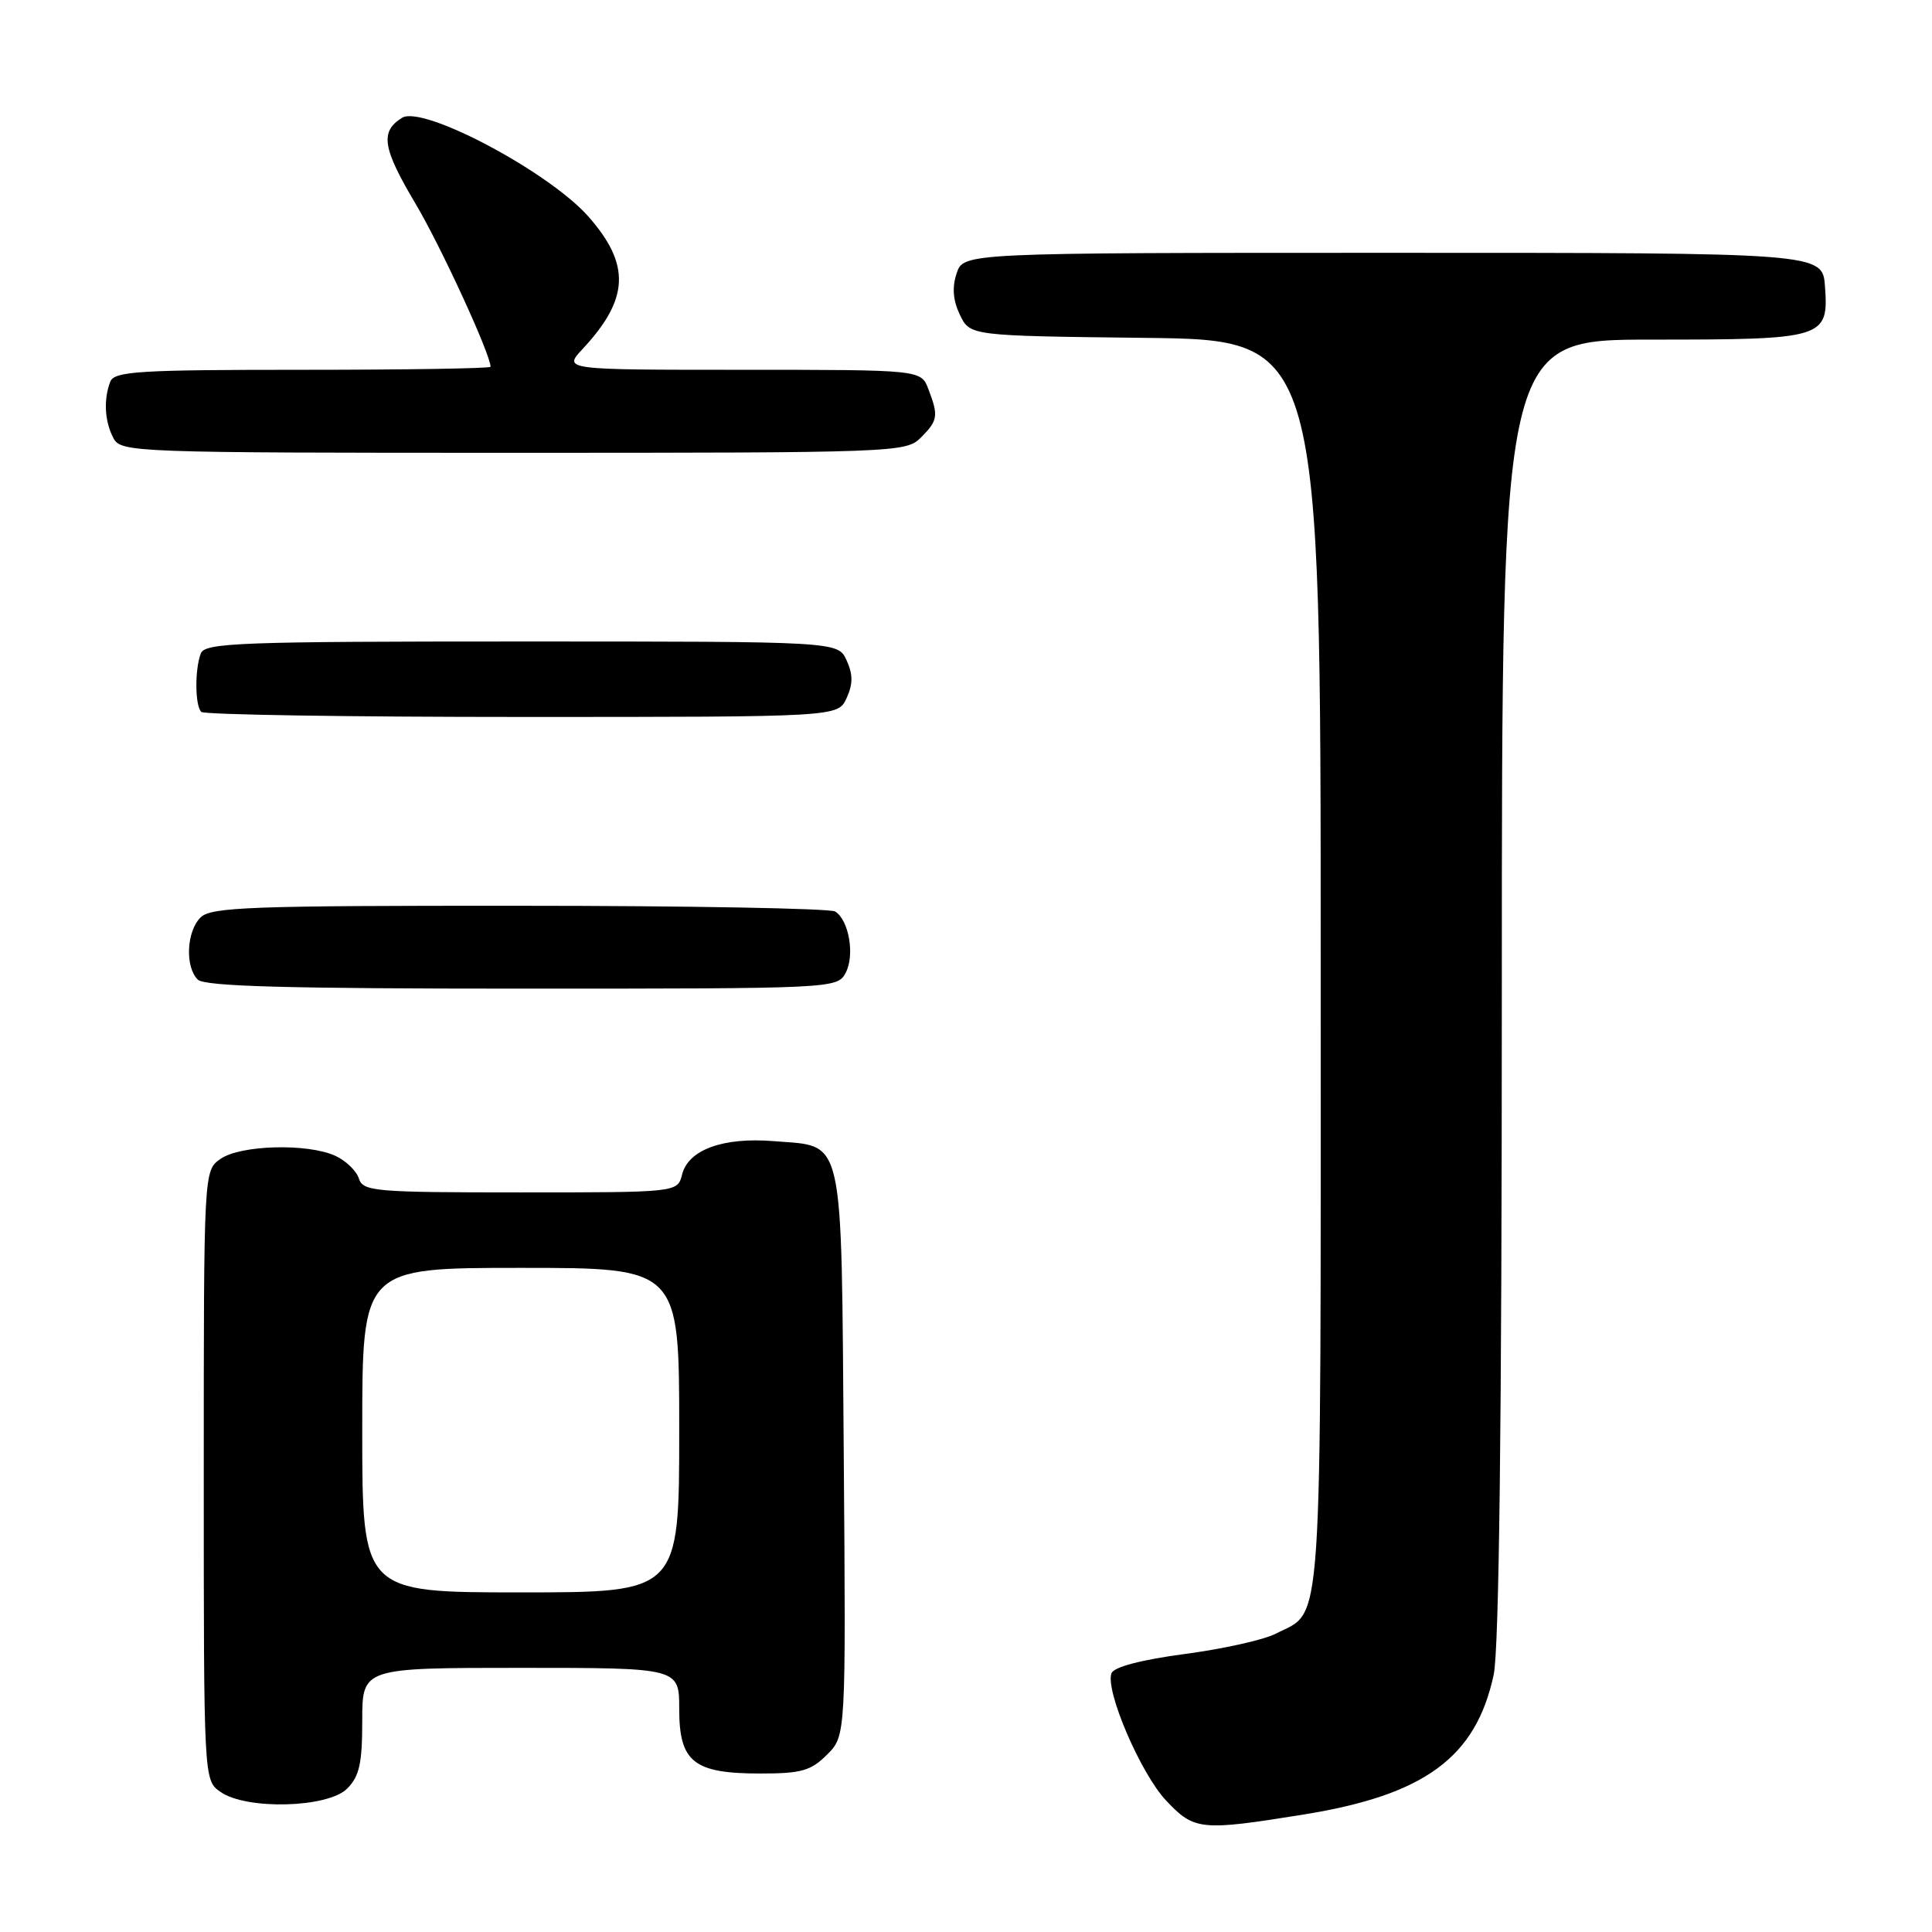<?xml version="1.0" encoding="UTF-8" standalone="no"?>
<!DOCTYPE svg PUBLIC "-//W3C//DTD SVG 1.1//EN" "http://www.w3.org/Graphics/SVG/1.1/DTD/svg11.dtd" >
<svg xmlns="http://www.w3.org/2000/svg" xmlns:xlink="http://www.w3.org/1999/xlink" version="1.1" viewBox="0 0 256 256">
 <g >
 <path fill="currentColor"
d=" M 172.75 240.43 C 188.79 237.85 195.58 232.86 197.92 221.91 C 198.64 218.56 199.00 188.48 199.00 130.95 C 199.00 45.00 199.00 45.00 218.81 45.00 C 241.78 45.00 242.31 44.84 241.82 37.96 C 241.50 33.50 241.50 33.50 184.58 33.50 C 127.67 33.50 127.67 33.50 126.76 36.21 C 126.14 38.09 126.27 39.79 127.19 41.71 C 128.53 44.50 128.53 44.50 151.76 44.77 C 175.00 45.04 175.00 45.04 175.00 127.80 C 175.00 218.63 175.36 213.21 169.05 216.47 C 167.50 217.28 162.08 218.49 157.01 219.16 C 151.22 219.93 147.60 220.88 147.28 221.71 C 146.41 223.98 151.15 235.02 154.53 238.60 C 158.25 242.54 159.11 242.63 172.75 240.43 Z  M 46.00 237.00 C 47.62 235.38 48.00 233.67 48.00 228.00 C 48.00 221.00 48.00 221.00 69.00 221.00 C 90.00 221.00 90.00 221.00 90.00 226.44 C 90.00 233.49 91.90 235.00 100.77 235.00 C 106.18 235.00 107.45 234.64 109.59 232.50 C 112.09 230.00 112.09 230.00 111.80 192.53 C 111.46 149.64 111.98 151.99 102.56 151.21 C 95.83 150.66 91.21 152.33 90.38 155.63 C 89.78 158.00 89.78 158.00 68.96 158.00 C 49.58 158.00 48.09 157.87 47.55 156.15 C 47.23 155.14 45.82 153.79 44.43 153.15 C 40.75 151.47 31.86 151.71 29.22 153.56 C 27.00 155.11 27.00 155.11 27.00 195.50 C 27.00 235.89 27.00 235.89 29.22 237.44 C 32.66 239.85 43.44 239.56 46.00 237.00 Z  M 112.05 128.91 C 113.29 126.59 112.50 121.94 110.67 120.78 C 110.03 120.37 91.19 120.02 68.82 120.02 C 33.16 120.00 27.95 120.19 26.57 121.57 C 24.71 123.43 24.50 128.10 26.20 129.80 C 27.10 130.70 38.01 131.00 69.16 131.00 C 110.53 131.00 110.94 130.98 112.05 128.91 Z  M 112.18 92.50 C 113.03 90.63 113.03 89.37 112.18 87.50 C 111.04 85.00 111.04 85.00 69.13 85.00 C 31.83 85.00 27.15 85.17 26.61 86.58 C 25.80 88.69 25.83 93.50 26.67 94.33 C 27.03 94.70 46.17 95.00 69.19 95.00 C 111.04 95.00 111.04 95.00 112.18 92.50 Z  M 122.00 58.00 C 124.28 55.72 124.38 55.12 123.02 51.57 C 122.05 49.00 122.05 49.00 98.34 49.00 C 74.63 49.00 74.63 49.00 77.19 46.25 C 83.38 39.61 83.58 35.08 77.98 28.71 C 72.74 22.76 56.01 13.89 53.27 15.61 C 50.34 17.44 50.67 19.60 55.03 26.94 C 58.41 32.62 65.00 46.95 65.00 48.60 C 65.00 48.82 53.80 49.00 40.11 49.00 C 18.33 49.00 15.14 49.20 14.61 50.58 C 13.70 52.94 13.87 55.89 15.04 58.07 C 16.04 59.94 17.68 60.00 68.04 60.00 C 118.67 60.00 120.05 59.95 122.00 58.00 Z  M 48.00 189.50 C 48.00 168.00 48.00 168.00 69.00 168.00 C 90.00 168.00 90.00 168.00 90.00 189.50 C 90.00 211.00 90.00 211.00 69.00 211.00 C 48.00 211.00 48.00 211.00 48.00 189.50 Z "/>
</g>
</svg>